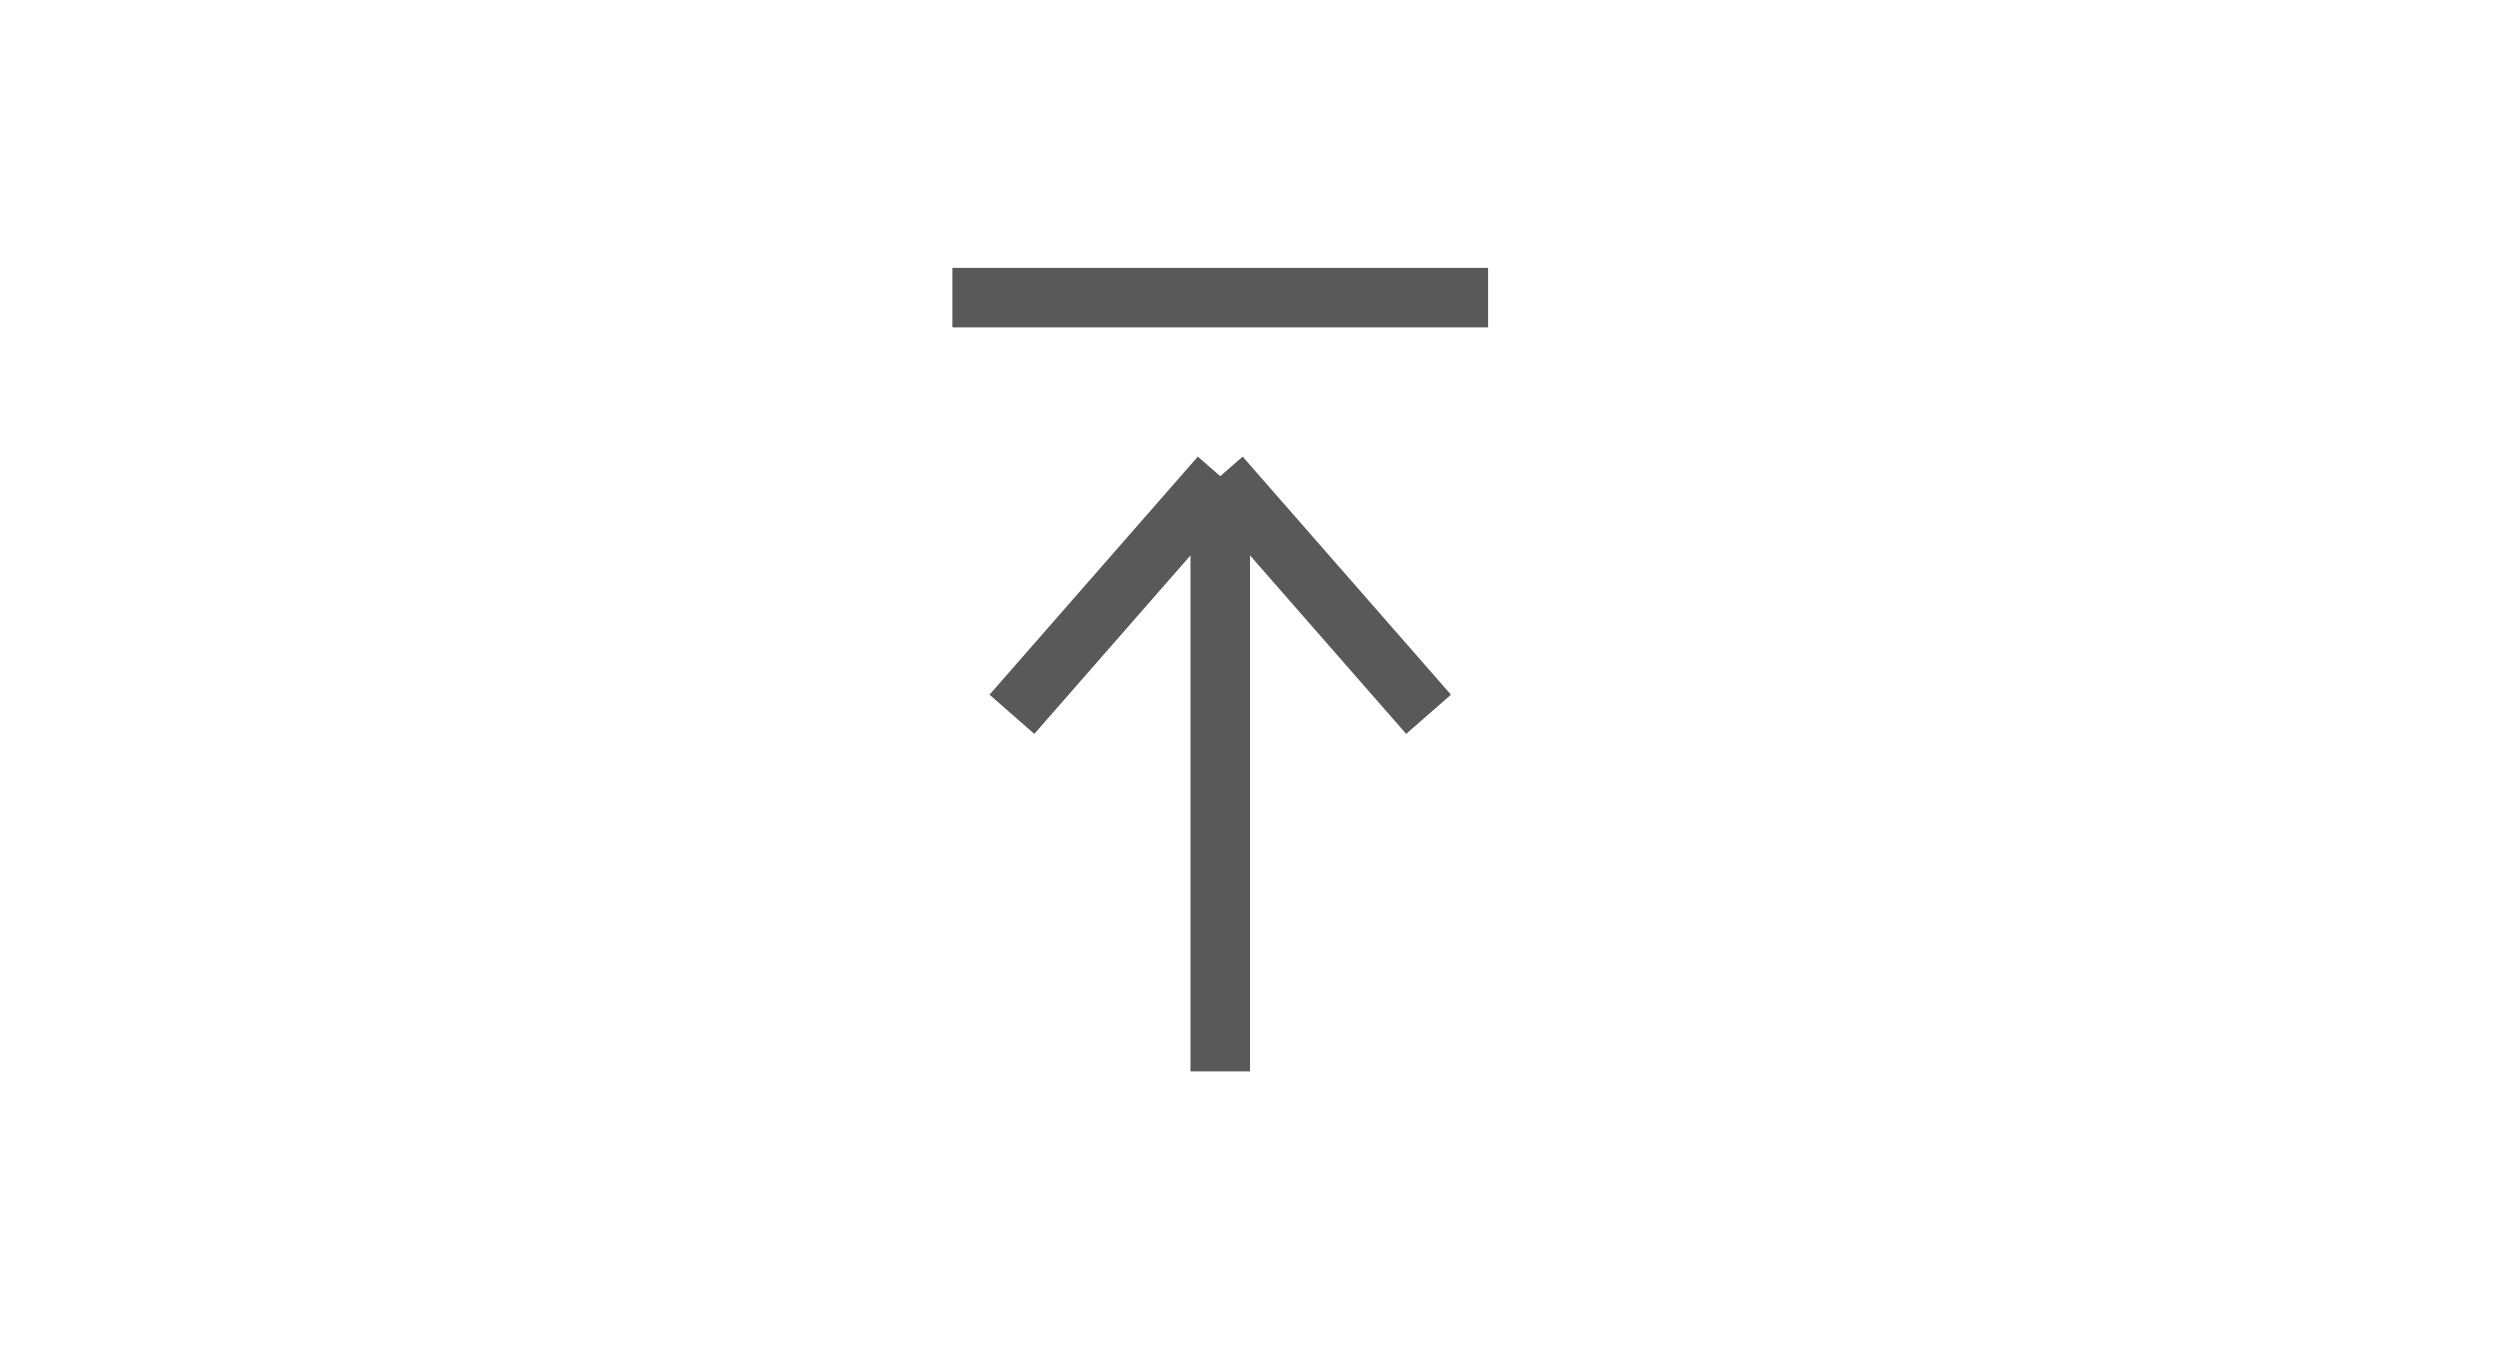<svg width="42" height="23" viewBox="0 0 42 23" fill="none" xmlns="http://www.w3.org/2000/svg">
<path d="M16 5H25" stroke="#595959"/>
<path d="M20.5 18V8M20.5 8L24 12M20.5 8L17 12" stroke="#595959"/>
</svg>
